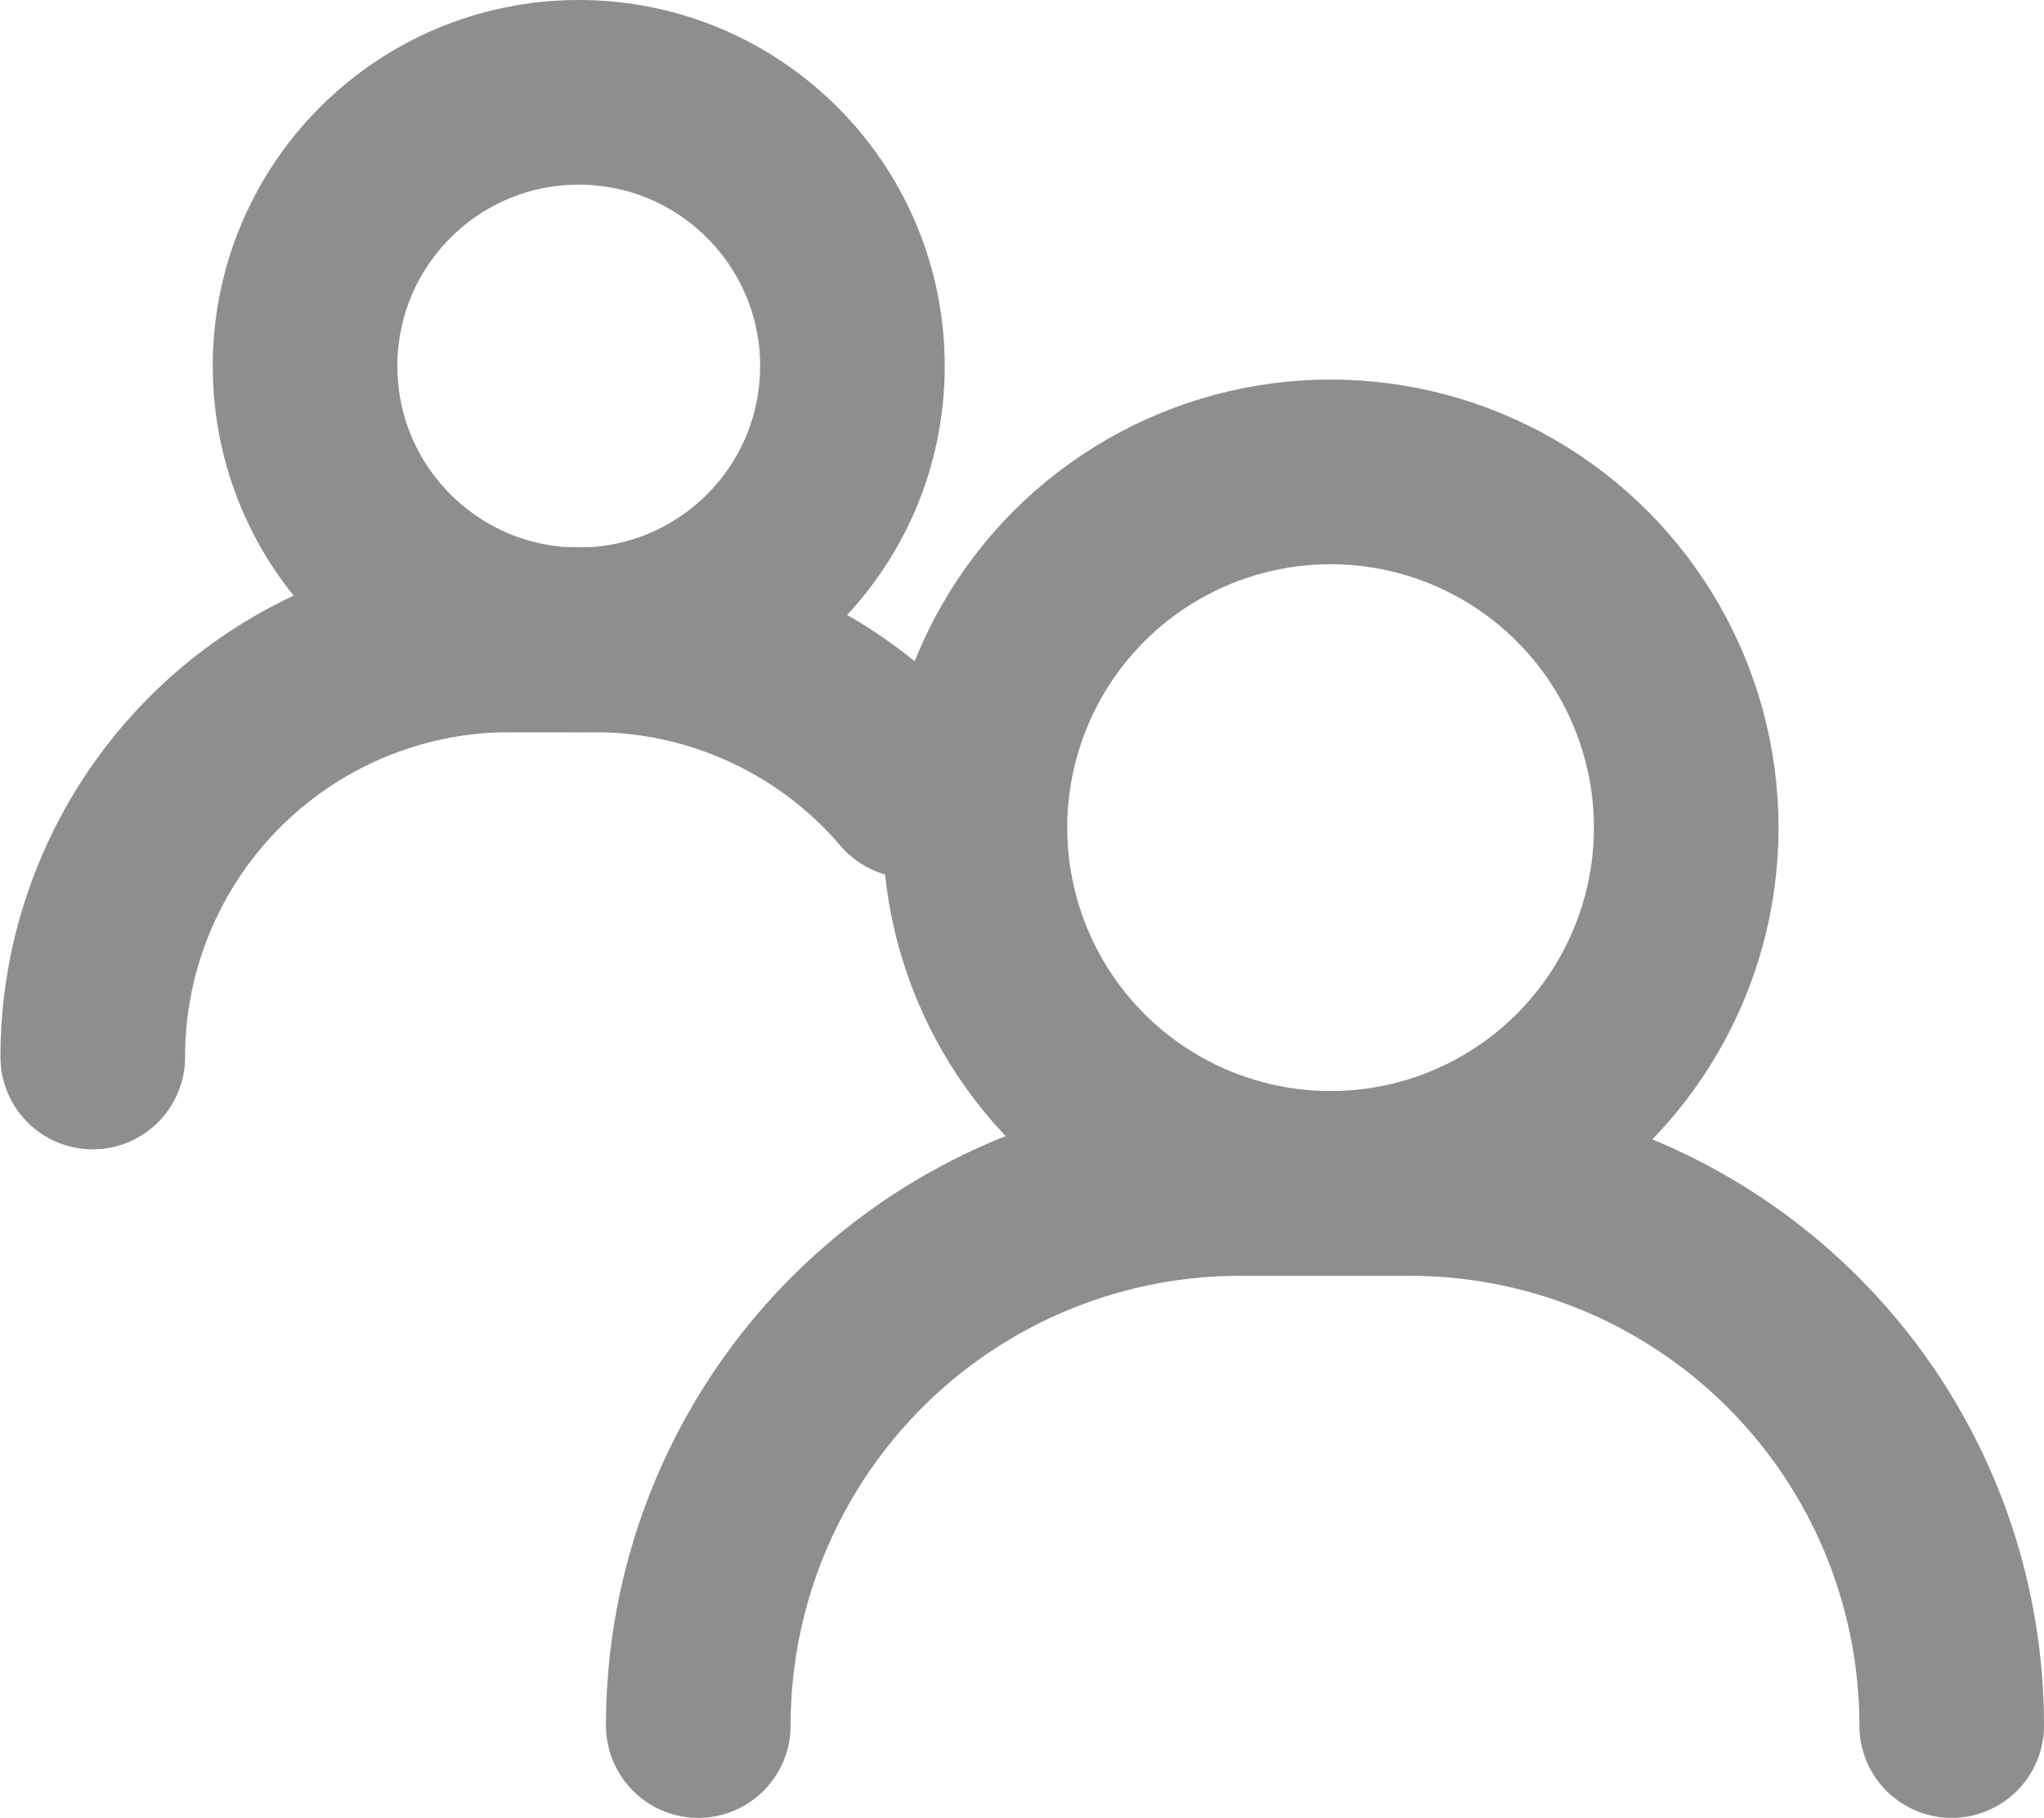 <svg xmlns="http://www.w3.org/2000/svg" width="22.144" height="19.689" viewBox="0 0 22.144 19.689"><defs><style>.a{fill:none;stroke:#8e8e8e;stroke-linecap:round;stroke-linejoin:round;stroke-width:2px;}</style></defs><g transform="translate(-2668.977 -1197.406)"><circle class="a" cx="3.853" cy="3.853" r="3.853" transform="translate(2679.539 1202.517)"/><path class="a" d="M2695.941,1226.57h0a5.871,5.871,0,0,0-5.872-5.871h-1.835a5.871,5.871,0,0,0-5.872,5.871h0" transform="translate(-5.82 -10.475)"/><circle class="a" cx="2.965" cy="2.965" r="2.965" transform="translate(2672.282 1198.406)"/><path class="a" d="M2675.908,1209.593H2674.5a4.518,4.518,0,0,0-4.518,4.518h0" transform="translate(0 -5.257)"/><path class="a" d="M2677.563,1209.593h1.412a4.507,4.507,0,0,1,3.432,1.58" transform="translate(-3.565 -5.257)"/></g></svg>